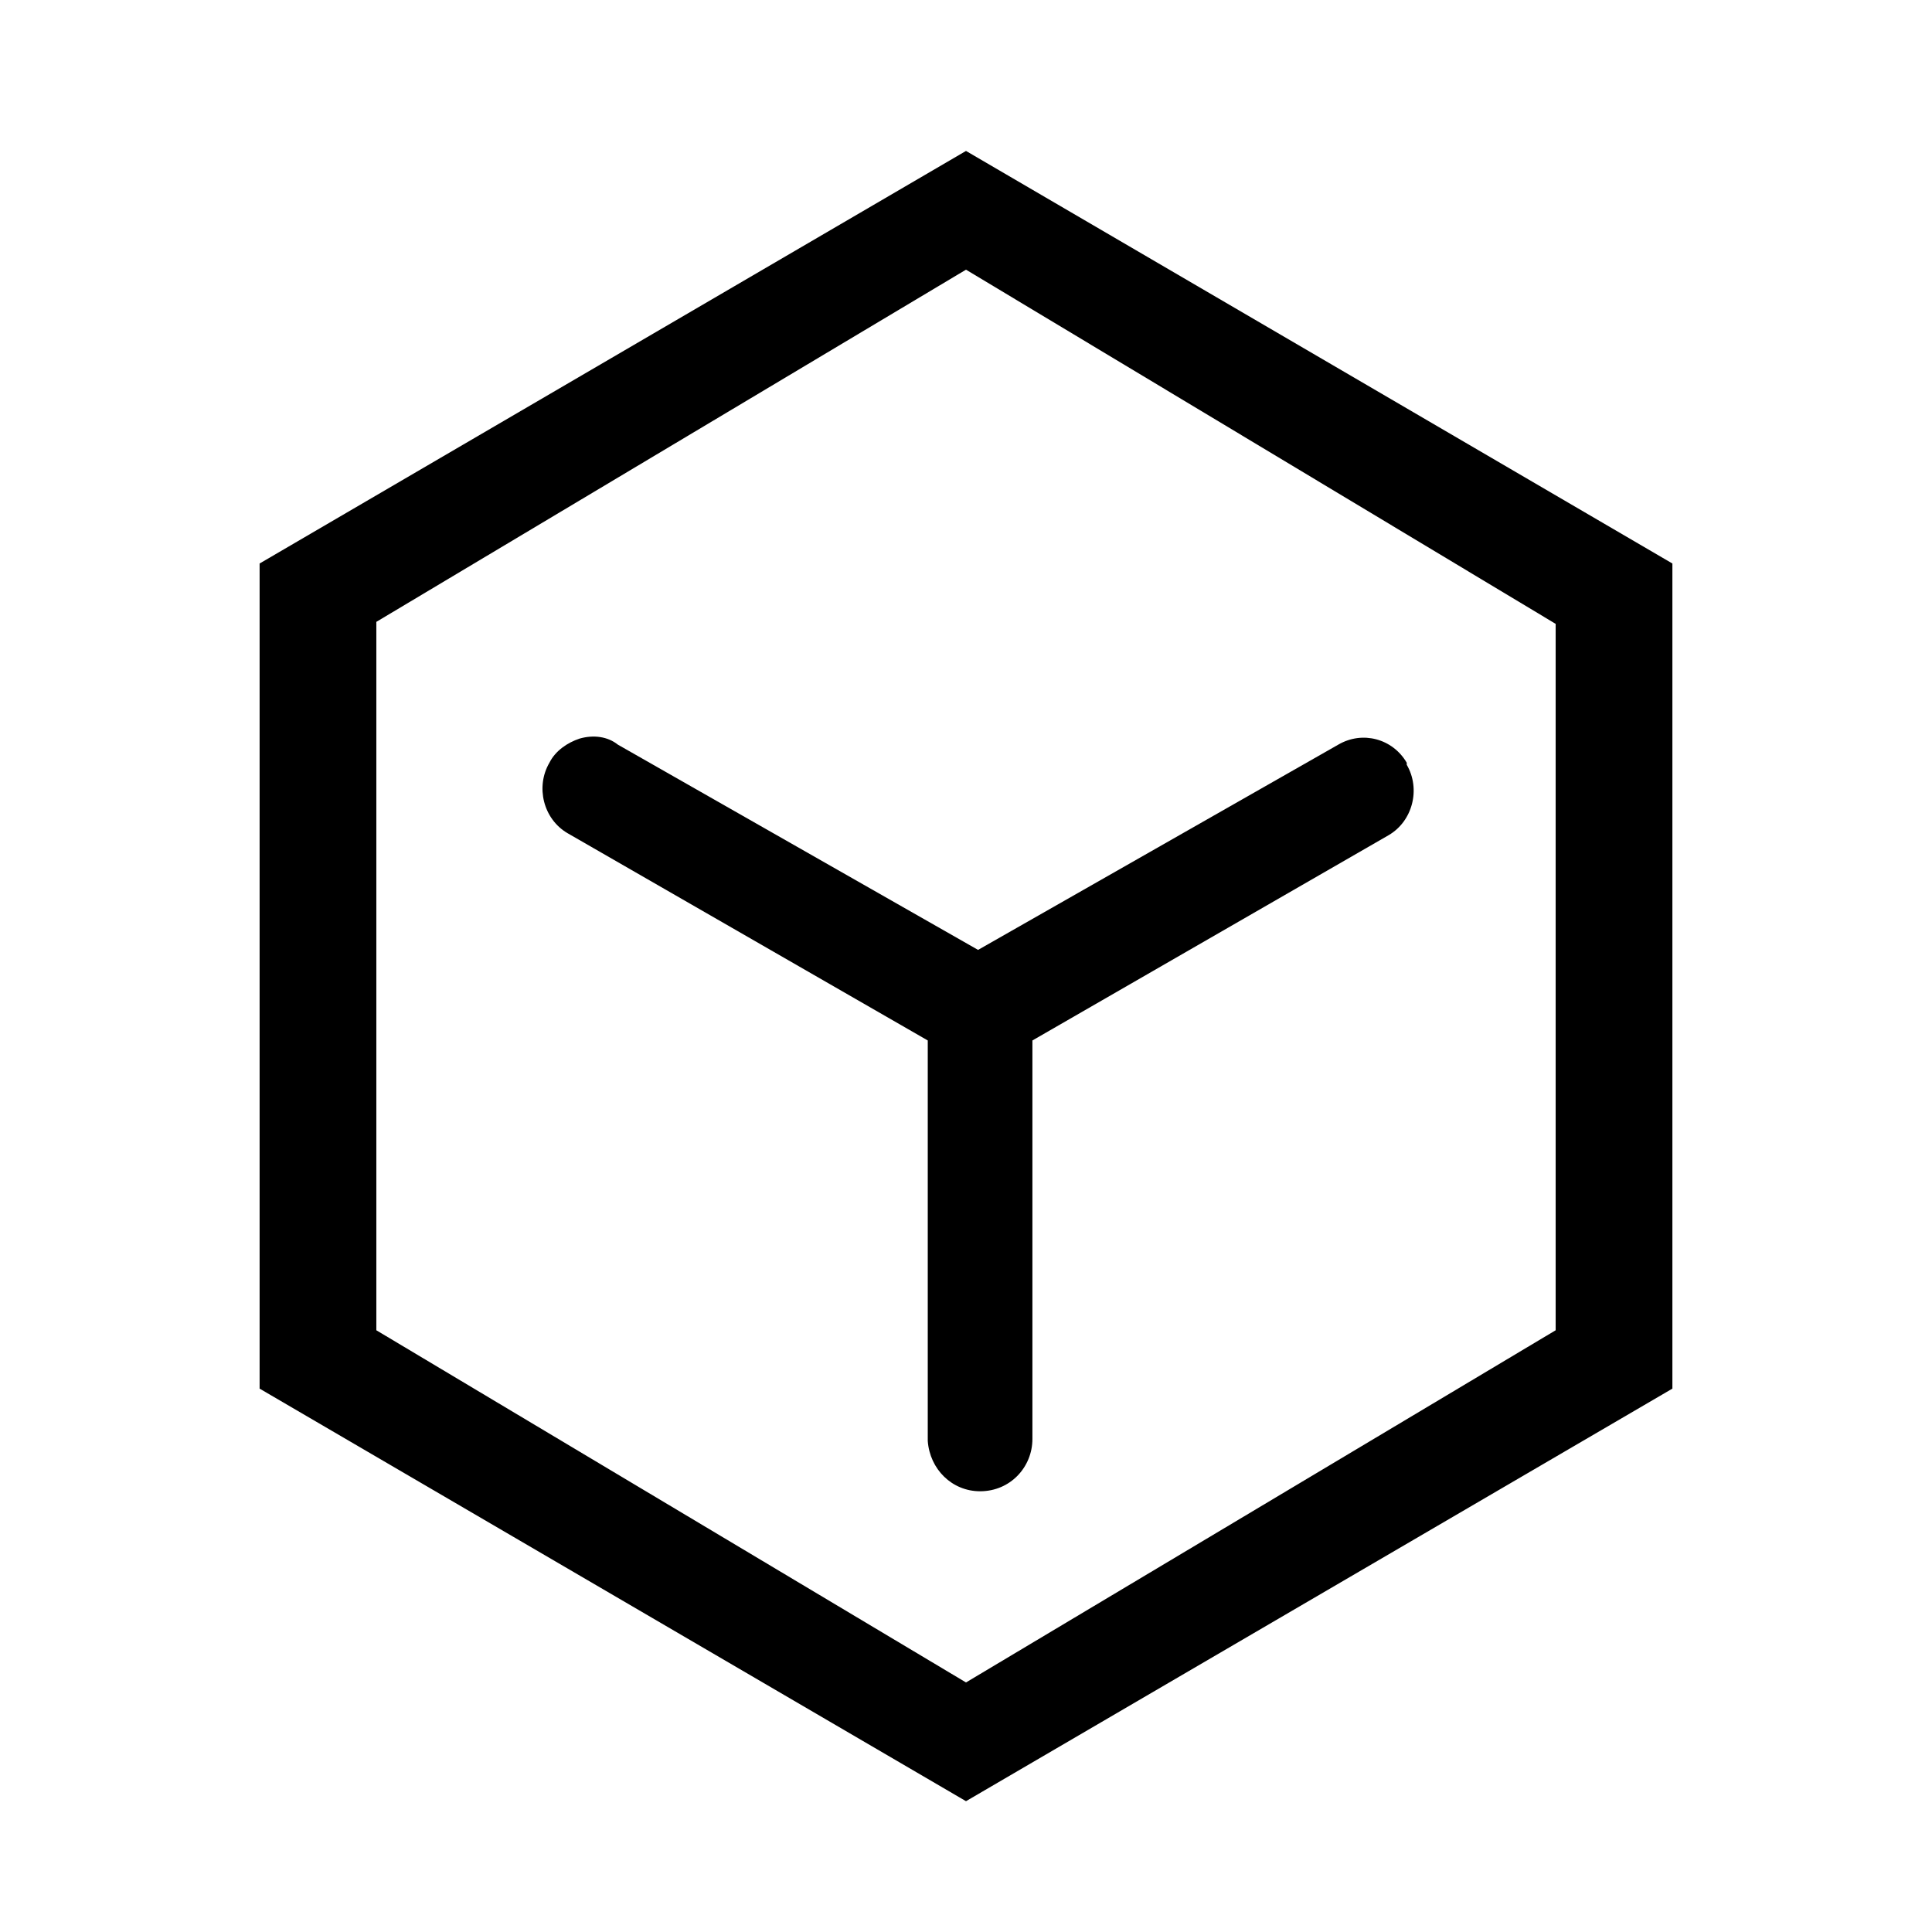 <?xml version="1.0" encoding="utf-8"?>
<!-- Generator: Adobe Illustrator 21.0.0, SVG Export Plug-In . SVG Version: 6.00 Build 0)  -->
<svg version="1.1" id="Layer_1" xmlns="http://www.w3.org/2000/svg" xmlns:xlink="http://www.w3.org/1999/xlink" x="0px" y="0px"
	 viewBox="0 0 96 96" style="enable-background:new 0 0 96 96;" xml:space="preserve">
<path d="M12.9,28v41L48,89.5L83.1,69V28L48,7.5L12.9,28z M77.3,66.1L48,83.6L18.7,66.1V30.9L48,13.4l29.3,17.6V66.1z M51.3,51.7
	v19.8c0,1.4-1.1,2.6-2.6,2.6c-1.4,0-2.5-1.1-2.6-2.5c0,0,0-0.1,0-0.1V51.7L28.2,41.4c-1.2-0.7-1.6-2.3-0.9-3.5
	c0.3-0.6,0.9-1,1.5-1.2c0.7-0.2,1.4-0.1,1.9,0.3l17.9,10.2L66.5,37c1.2-0.7,2.7-0.3,3.4,0.9c0,0,0,0,0,0.1c0.7,1.2,0.3,2.8-0.9,3.5
	L51.3,51.7L51.3,51.7L51.3,51.7z"/>
</svg>
